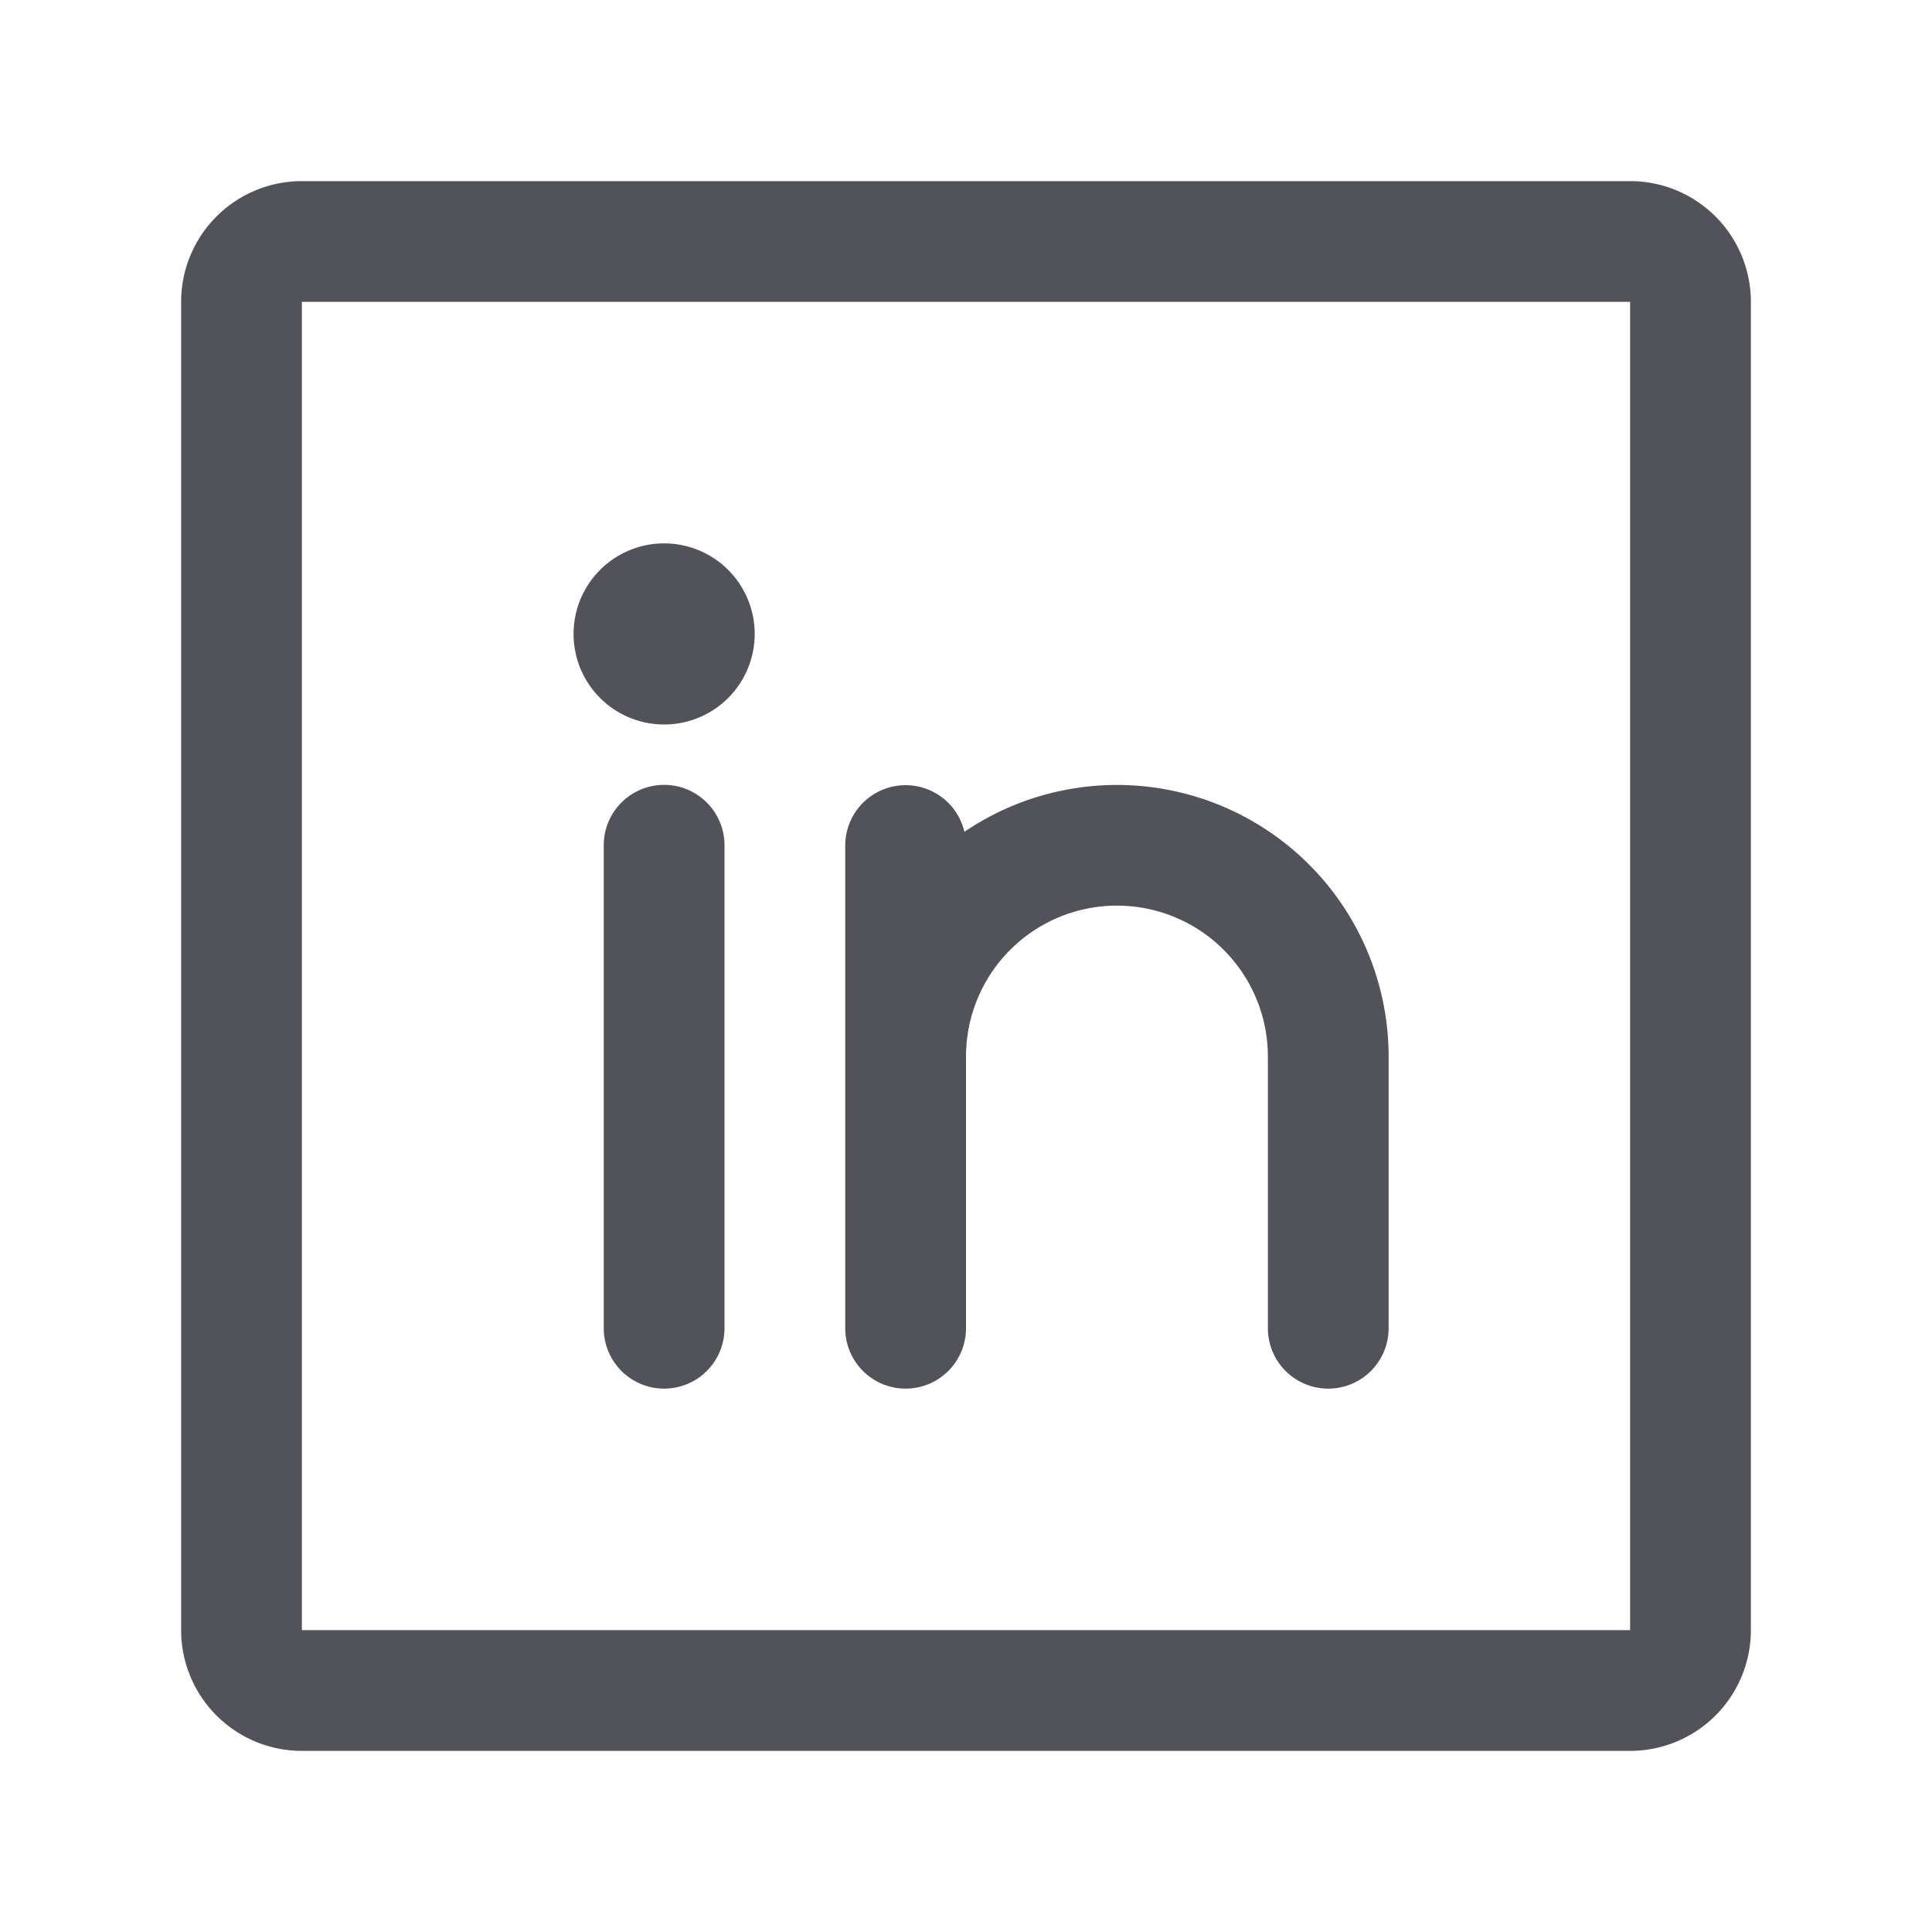 <svg xmlns="http://www.w3.org/2000/svg" viewBox="0 0 256 256" focusable="false" color="rgb(82, 82, 91) /* {&quot;name&quot;:&quot;Gray/60 (Icon Default)&quot;} */" style="user-select: none; width: 100%; height: 100%; display: inline-block; fill: rgb(82, 82, 91); color: rgb(82, 82, 91); flex-shrink: 0;"><g color="rgb(82, 82, 91) /* {&quot;name&quot;:&quot;Gray/60 (Icon Default)&quot;} */" weight="regular"><path d="M216,24H40A16,16,0,0,0,24,40V216a16,16,0,0,0,16,16H216a16,16,0,0,0,16-16V40A16,16,0,0,0,216,24Zm0,192H40V40H216V216ZM96,112v64a8,8,0,0,1-16,0V112a8,8,0,0,1,16,0Zm88,28v36a8,8,0,0,1-16,0V140a20,20,0,0,0-40,0v36a8,8,0,0,1-16,0V112a8,8,0,0,1,15.79-1.78A36,36,0,0,1,184,140ZM100,84A12,12,0,1,1,88,72,12,12,0,0,1,100,84Z"/></g></svg>